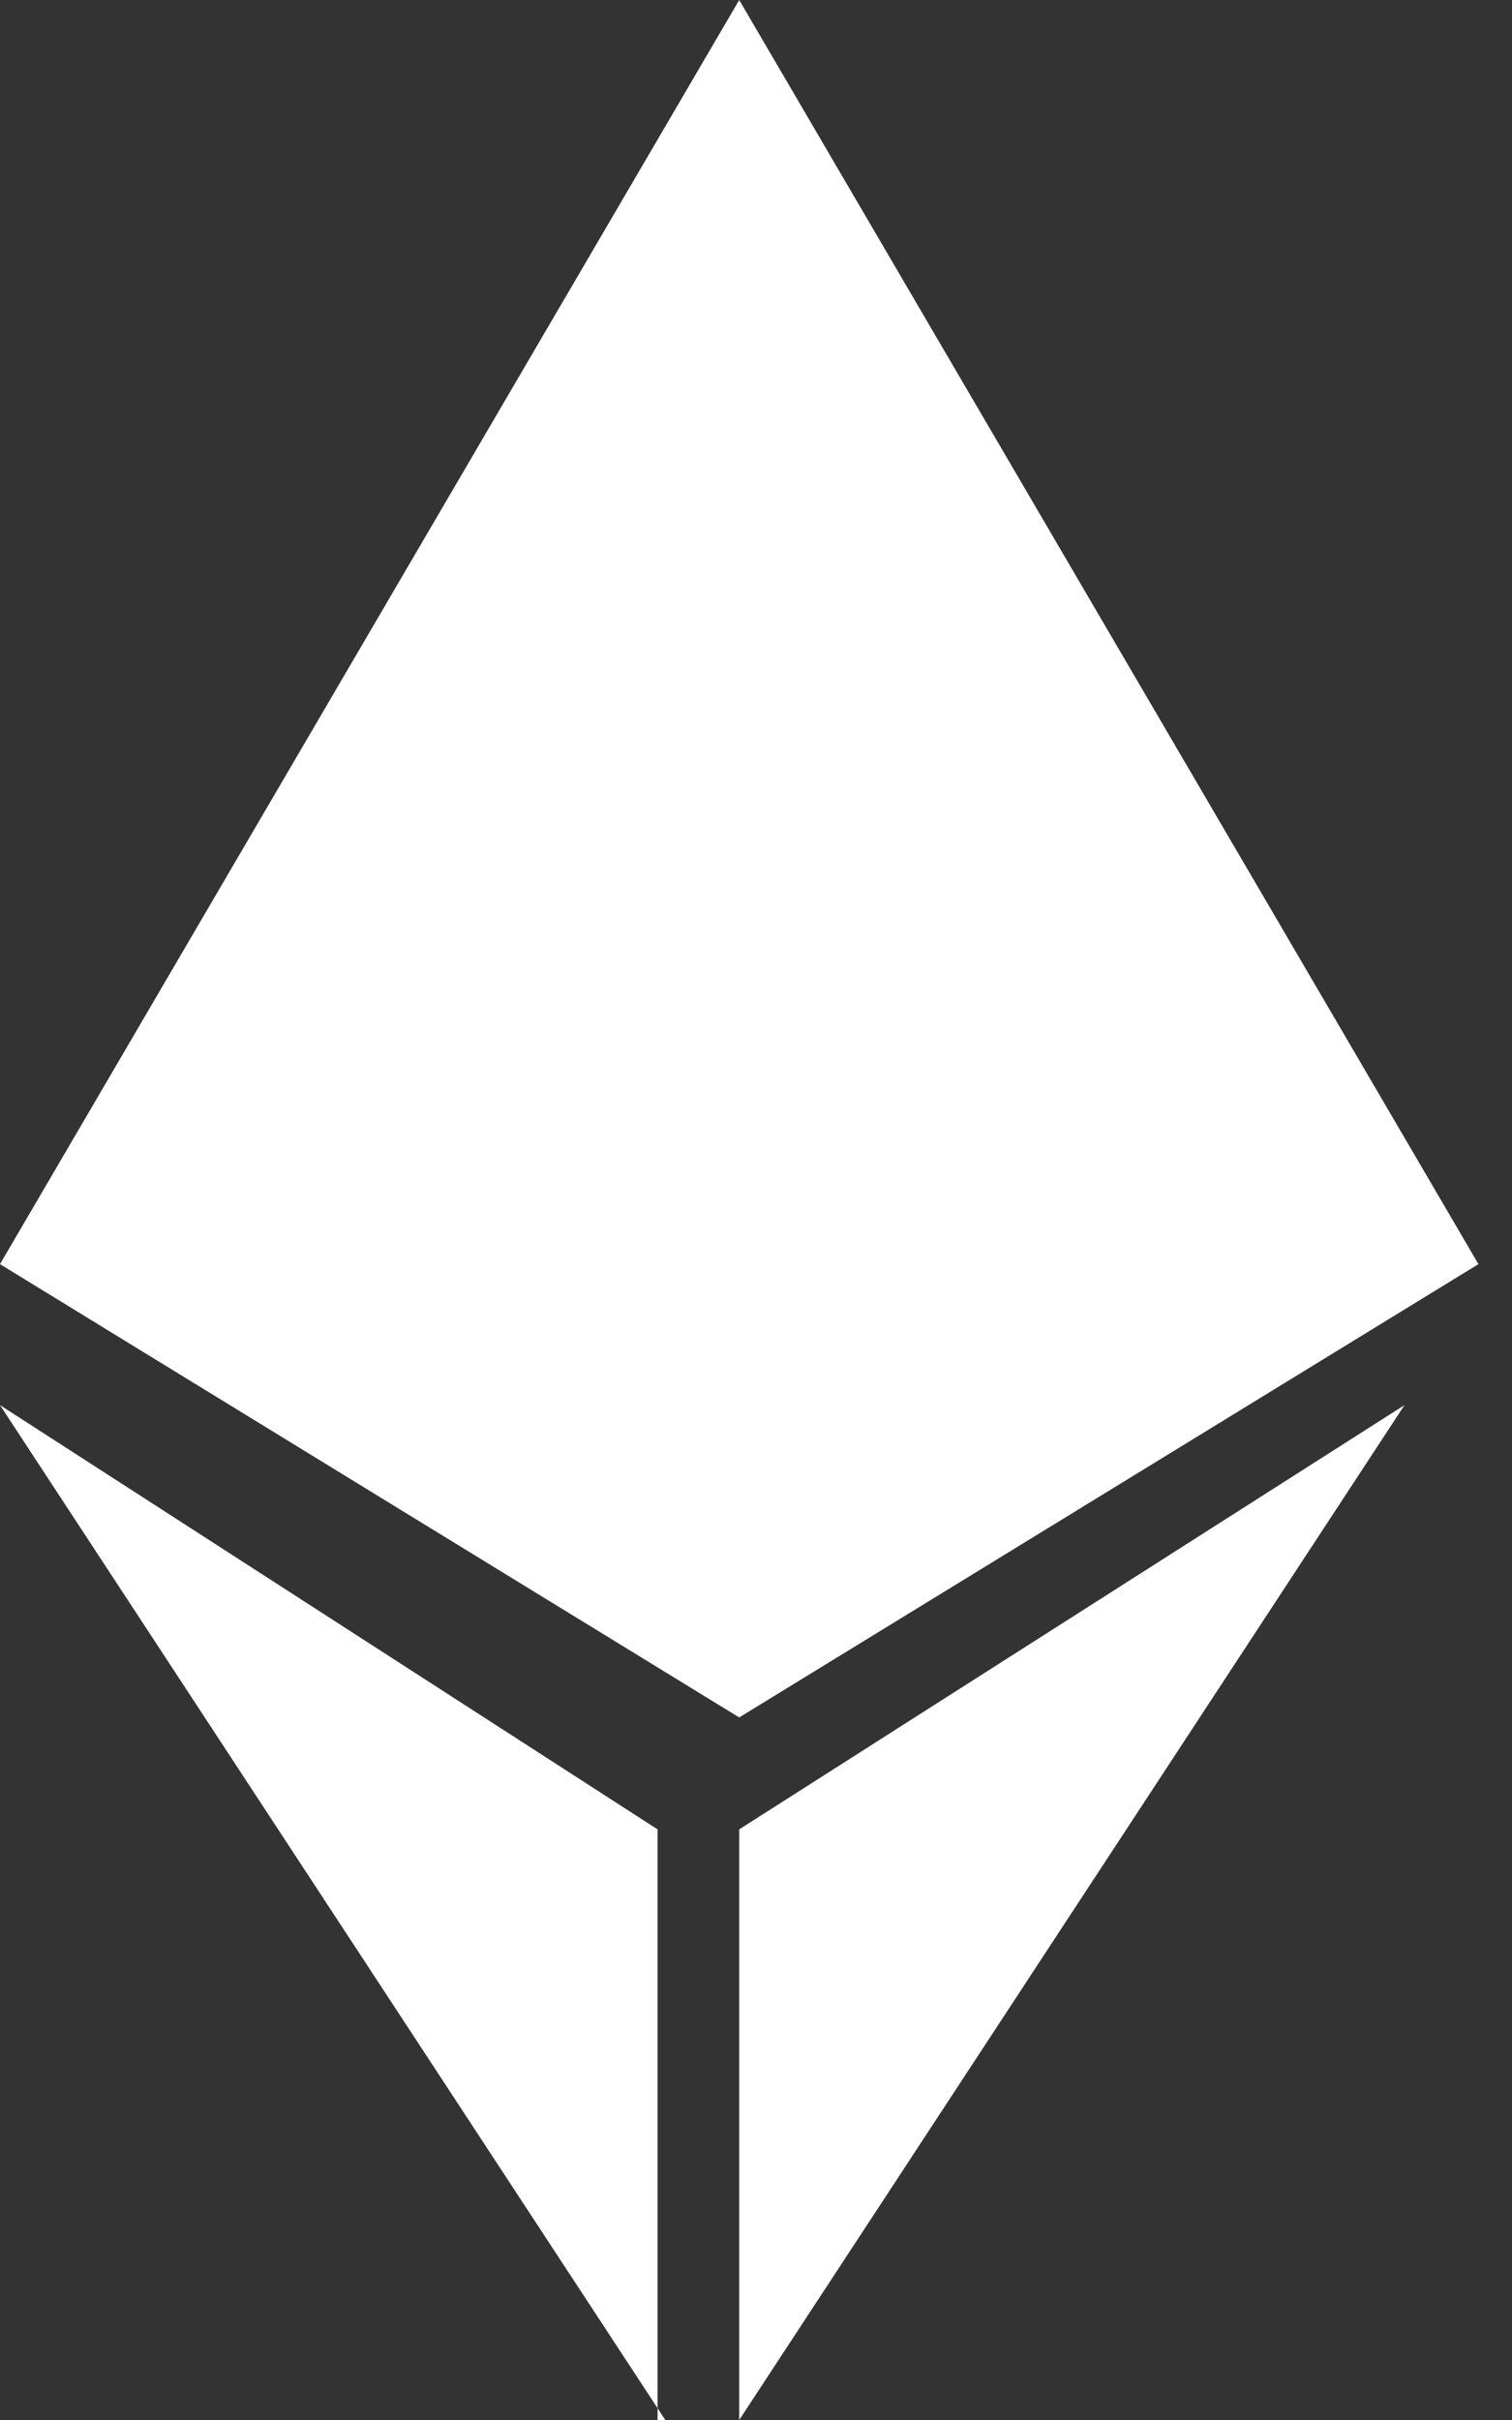 <svg width="10" height="16" viewBox="0 0 10 16" fill="none" xmlns="http://www.w3.org/2000/svg">
<rect x="0" y="0" width="10" height="16" fill="#333333" stroke="none"/>
<path fill-rule="evenodd" clip-rule="evenodd" d="M0 8.358L4.889 11.355L9.778 8.358L4.889 0L0 8.358ZM4.349 15.922L4.4 16H4.349V15.922ZM4.349 15.922L0 9.29L4.349 12.095V15.922ZM4.889 16V12.095L9.289 9.29L4.889 16Z" fill="white"/>
</svg>
